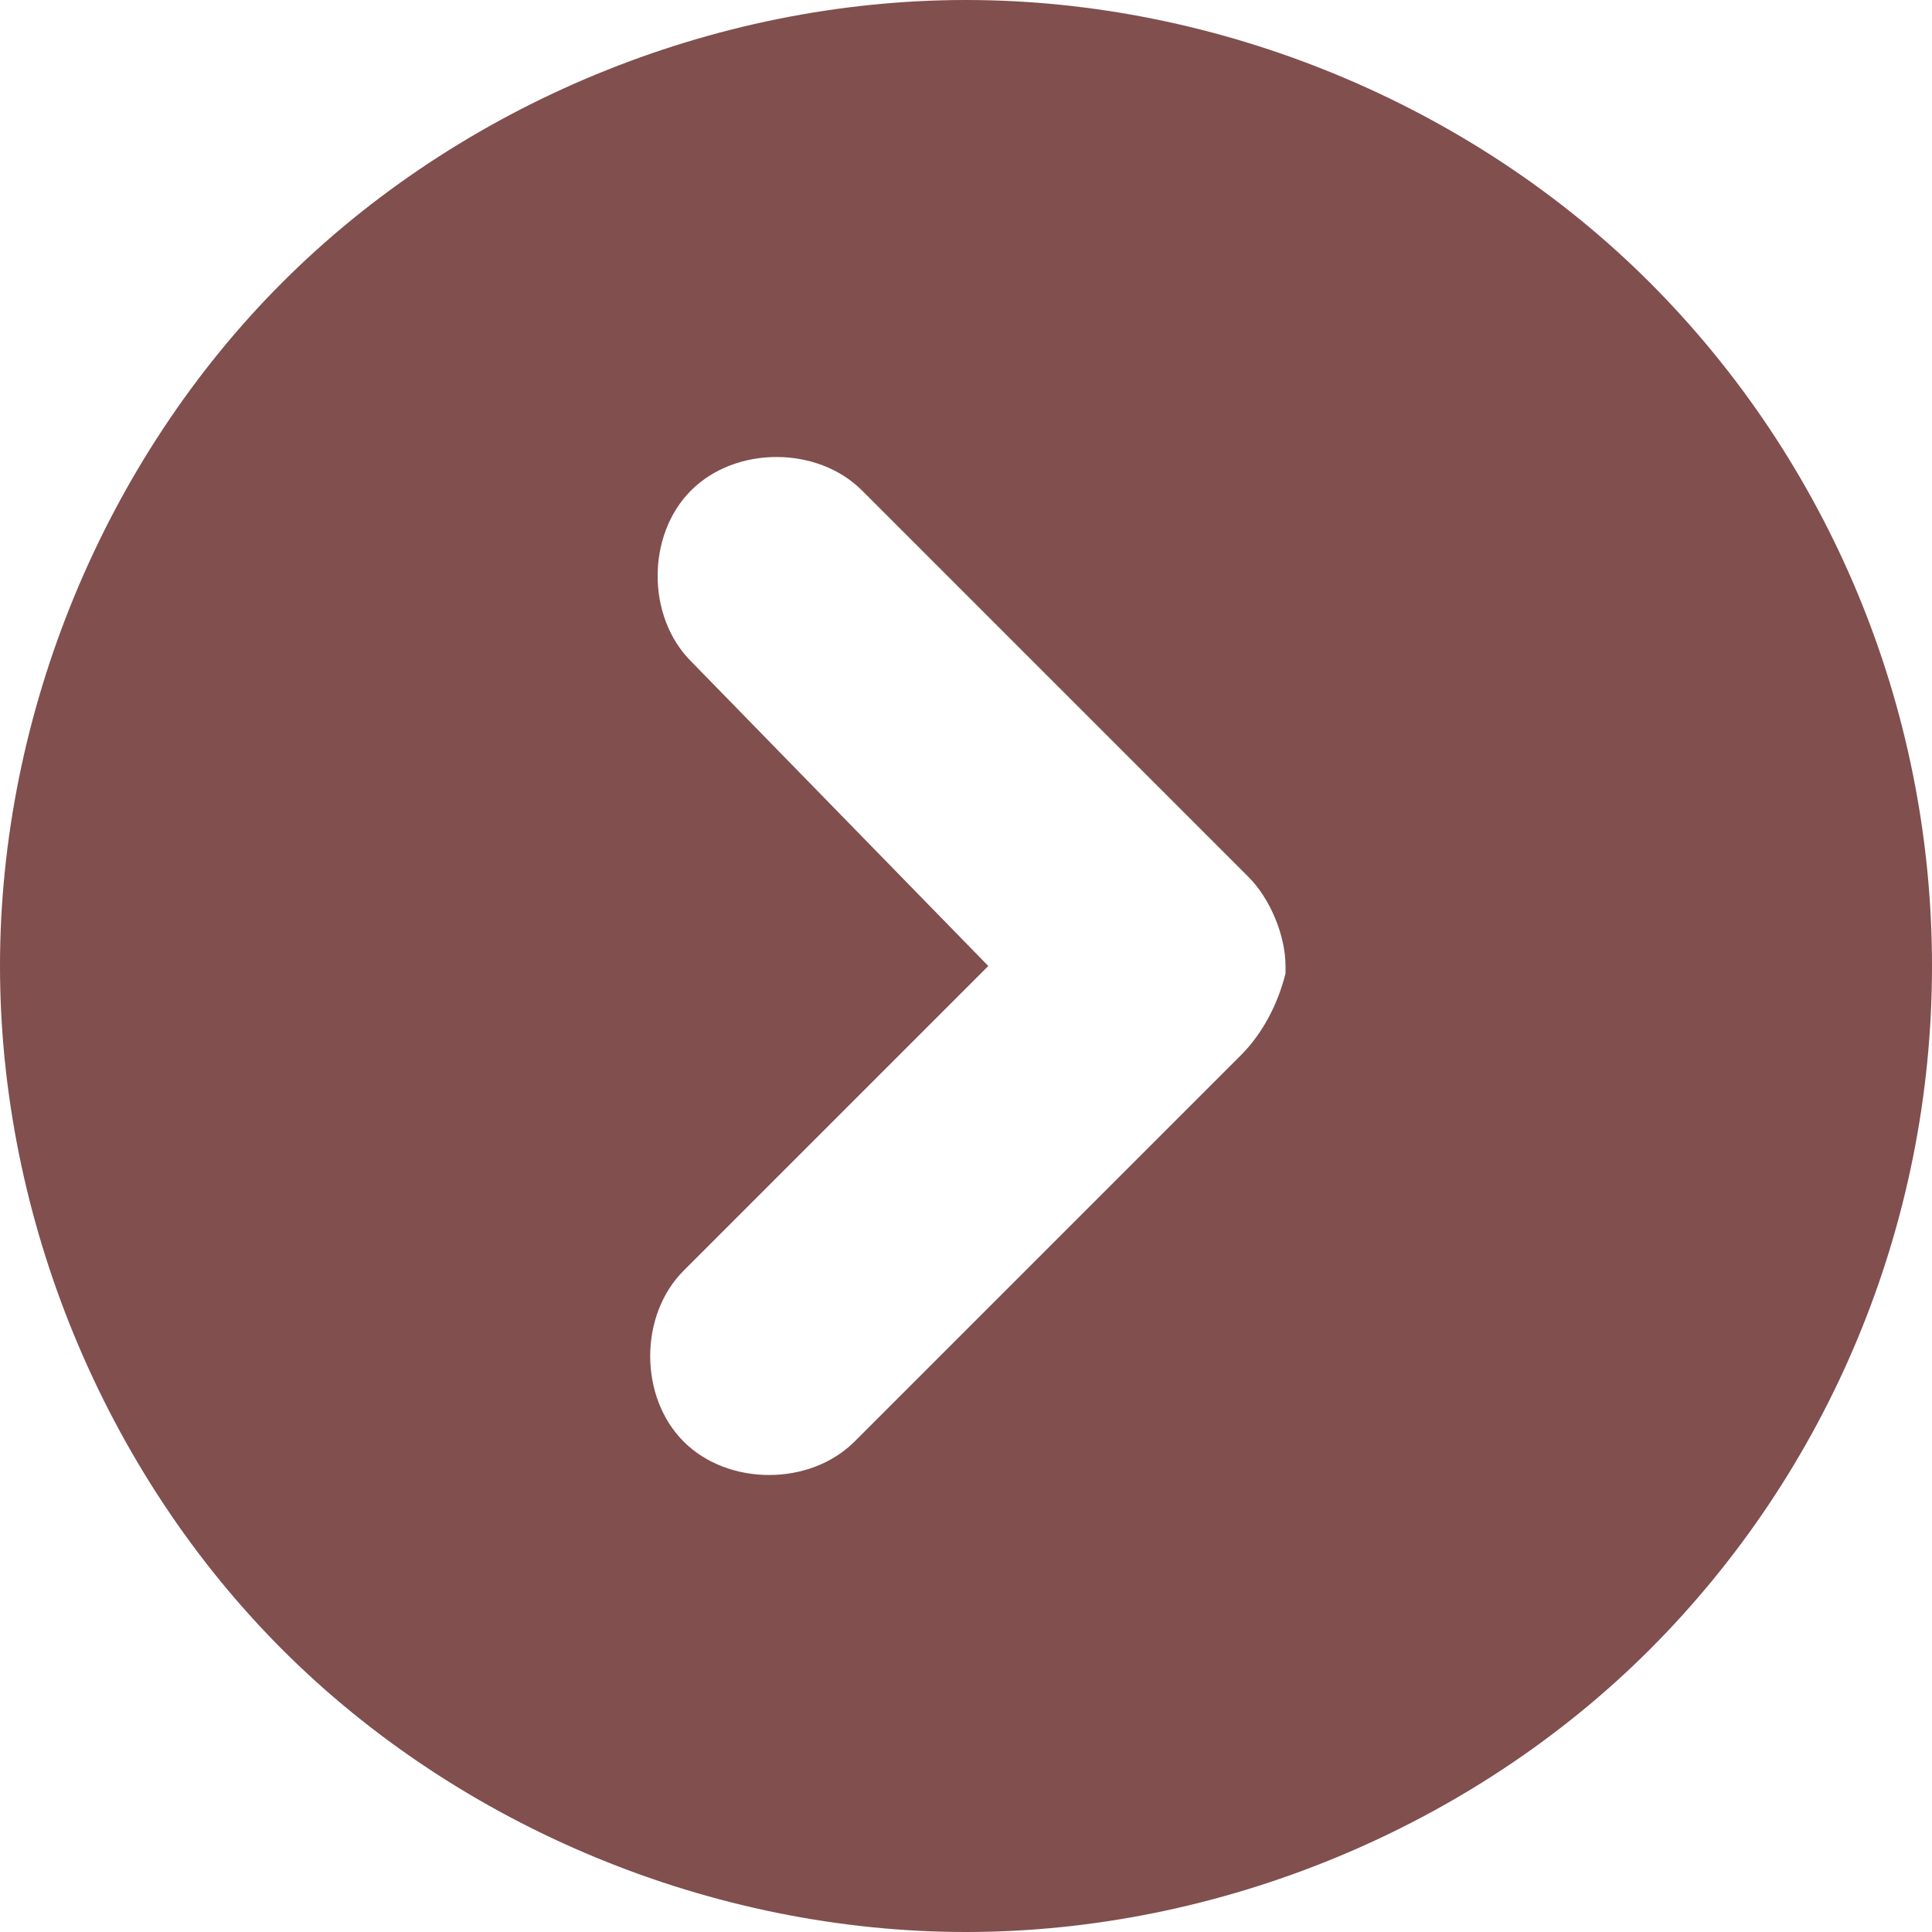 <?xml version="1.0" encoding="utf-8"?>
<!-- Generator: Adobe Illustrator 28.0.0, SVG Export Plug-In . SVG Version: 6.00 Build 0)  -->
<svg version="1.1" id="レイヤー_1" xmlns="http://www.w3.org/2000/svg" xmlns:xlink="http://www.w3.org/1999/xlink" x="0px"
	 y="0px" viewBox="0 0 26 26" style="enable-background:new 0 0 26 26;" xml:space="preserve">
<style type="text/css">
	.st0{fill:#804F4E;}
</style>
<path class="st0" d="M16.7,14.2l-5.2,5.2c-0.6,0.6-1.7,0.6-2.3,0c-0.6-0.6-0.6-1.7,0-2.3l4.1-4.1L9.3,8.9c-0.6-0.6-0.6-1.7,0-2.3
	c0.6-0.6,1.7-0.6,2.3,0l5.2,5.2c0.3,0.3,0.5,0.8,0.5,1.2v0.1C17.2,13.5,17,13.9,16.7,14.2z M13,0C9.6,0,6.2,1.4,3.8,3.8
	C1.4,6.2,0,9.6,0,13s1.4,6.8,3.8,9.2C6.2,24.6,9.6,26,13,26s6.8-1.4,9.2-3.8c2.4-2.4,3.8-5.7,3.8-9.2s-1.4-6.8-3.8-9.2
	C19.8,1.4,16.4,0,13,0z"/>
</svg>
